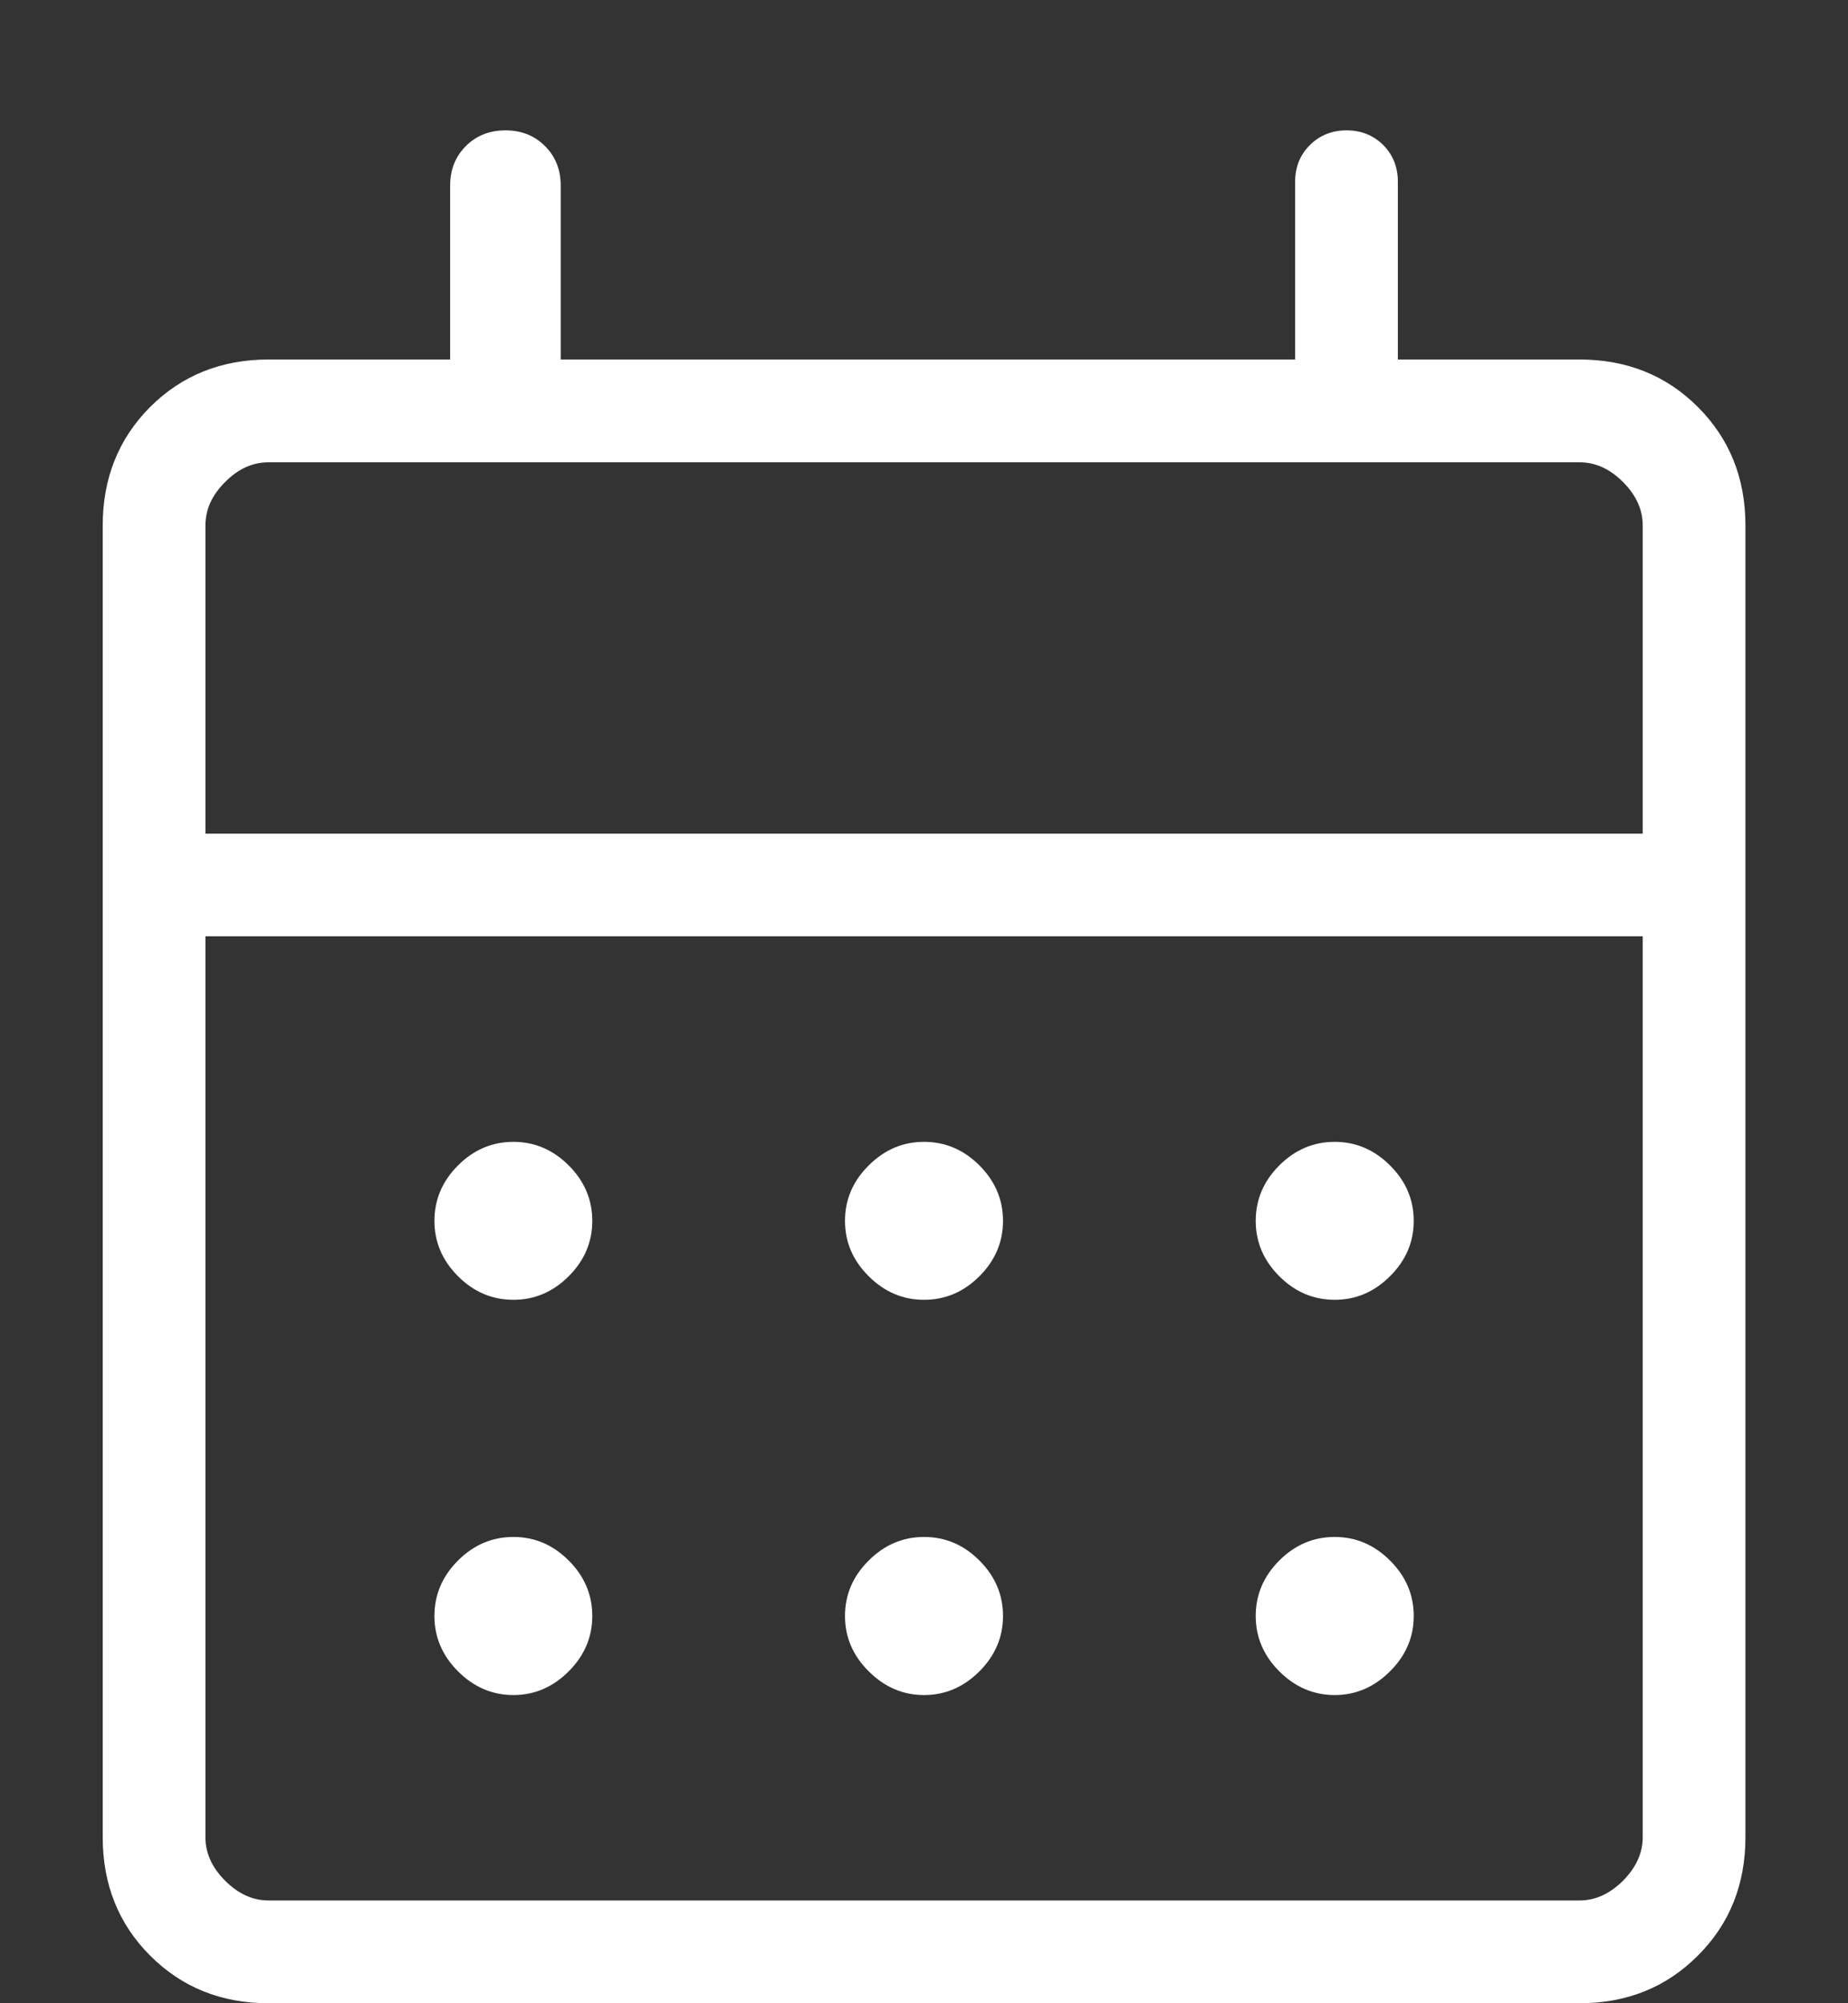 <svg width="12" height="13" viewBox="0 0 12 13" fill="none" xmlns="http://www.w3.org/2000/svg">
<rect x="0" y="0" width="12" height="13" fill="#333333" stroke="none"/>
<path d="M1.744 13C1.437 13 1.181 12.897 0.975 12.691C0.77 12.486 0.667 12.229 0.667 11.923V3.41C0.667 3.103 0.77 2.847 0.975 2.641C1.181 2.436 1.437 2.333 1.744 2.333H2.923V1.205C2.923 1.101 2.957 1.016 3.025 0.948C3.093 0.88 3.179 0.846 3.282 0.846C3.386 0.846 3.471 0.88 3.539 0.948C3.607 1.016 3.641 1.101 3.641 1.205V2.333H8.41V1.179C8.41 1.084 8.442 1.005 8.506 0.941C8.57 0.878 8.649 0.846 8.744 0.846C8.839 0.846 8.918 0.878 8.982 0.941C9.045 1.005 9.077 1.084 9.077 1.179V2.333H10.257C10.563 2.333 10.82 2.436 11.025 2.641C11.231 2.847 11.334 3.103 11.334 3.41V11.923C11.334 12.229 11.231 12.486 11.025 12.691C10.82 12.897 10.563 13 10.257 13H1.744ZM1.744 12.333H10.257C10.359 12.333 10.453 12.29 10.539 12.205C10.624 12.119 10.667 12.025 10.667 11.923V6.076H1.334V11.923C1.334 12.025 1.376 12.119 1.462 12.205C1.547 12.29 1.641 12.333 1.744 12.333ZM1.334 5.41H10.667V3.41C10.667 3.307 10.624 3.213 10.539 3.128C10.453 3.042 10.359 3 10.257 3H1.744C1.641 3 1.547 3.042 1.462 3.128C1.376 3.213 1.334 3.307 1.334 3.41V5.41ZM6 8.435C5.863 8.435 5.743 8.384 5.641 8.282C5.538 8.18 5.487 8.06 5.487 7.923C5.487 7.785 5.538 7.665 5.641 7.563C5.743 7.461 5.863 7.41 6 7.41C6.138 7.41 6.258 7.461 6.36 7.563C6.462 7.665 6.513 7.785 6.513 7.923C6.513 8.06 6.462 8.18 6.36 8.282C6.258 8.384 6.138 8.435 6 8.435ZM3.334 8.435C3.196 8.435 3.076 8.384 2.974 8.282C2.872 8.18 2.821 8.06 2.821 7.923C2.821 7.785 2.872 7.665 2.974 7.563C3.076 7.461 3.196 7.41 3.334 7.41C3.471 7.41 3.591 7.461 3.693 7.563C3.795 7.665 3.846 7.785 3.846 7.923C3.846 8.06 3.795 8.18 3.693 8.282C3.591 8.384 3.471 8.435 3.334 8.435ZM8.667 8.435C8.529 8.435 8.409 8.384 8.307 8.282C8.205 8.18 8.154 8.06 8.154 7.923C8.154 7.785 8.205 7.665 8.307 7.563C8.409 7.461 8.529 7.41 8.667 7.41C8.804 7.41 8.924 7.461 9.026 7.563C9.129 7.665 9.18 7.785 9.18 7.923C9.18 8.06 9.129 8.18 9.026 8.282C8.924 8.384 8.804 8.435 8.667 8.435ZM6 11C5.863 11 5.743 10.948 5.641 10.846C5.538 10.744 5.487 10.624 5.487 10.487C5.487 10.349 5.538 10.229 5.641 10.127C5.743 10.025 5.863 9.974 6 9.974C6.138 9.974 6.258 10.025 6.36 10.127C6.462 10.229 6.513 10.349 6.513 10.487C6.513 10.624 6.462 10.744 6.36 10.846C6.258 10.948 6.138 11 6 11ZM3.334 11C3.196 11 3.076 10.948 2.974 10.846C2.872 10.744 2.821 10.624 2.821 10.487C2.821 10.349 2.872 10.229 2.974 10.127C3.076 10.025 3.196 9.974 3.334 9.974C3.471 9.974 3.591 10.025 3.693 10.127C3.795 10.229 3.846 10.349 3.846 10.487C3.846 10.624 3.795 10.744 3.693 10.846C3.591 10.948 3.471 11 3.334 11ZM8.667 11C8.529 11 8.409 10.948 8.307 10.846C8.205 10.744 8.154 10.624 8.154 10.487C8.154 10.349 8.205 10.229 8.307 10.127C8.409 10.025 8.529 9.974 8.667 9.974C8.804 9.974 8.924 10.025 9.026 10.127C9.129 10.229 9.18 10.349 9.18 10.487C9.18 10.624 9.129 10.744 9.026 10.846C8.924 10.948 8.804 11 8.667 11Z" fill="white"/>
</svg>
